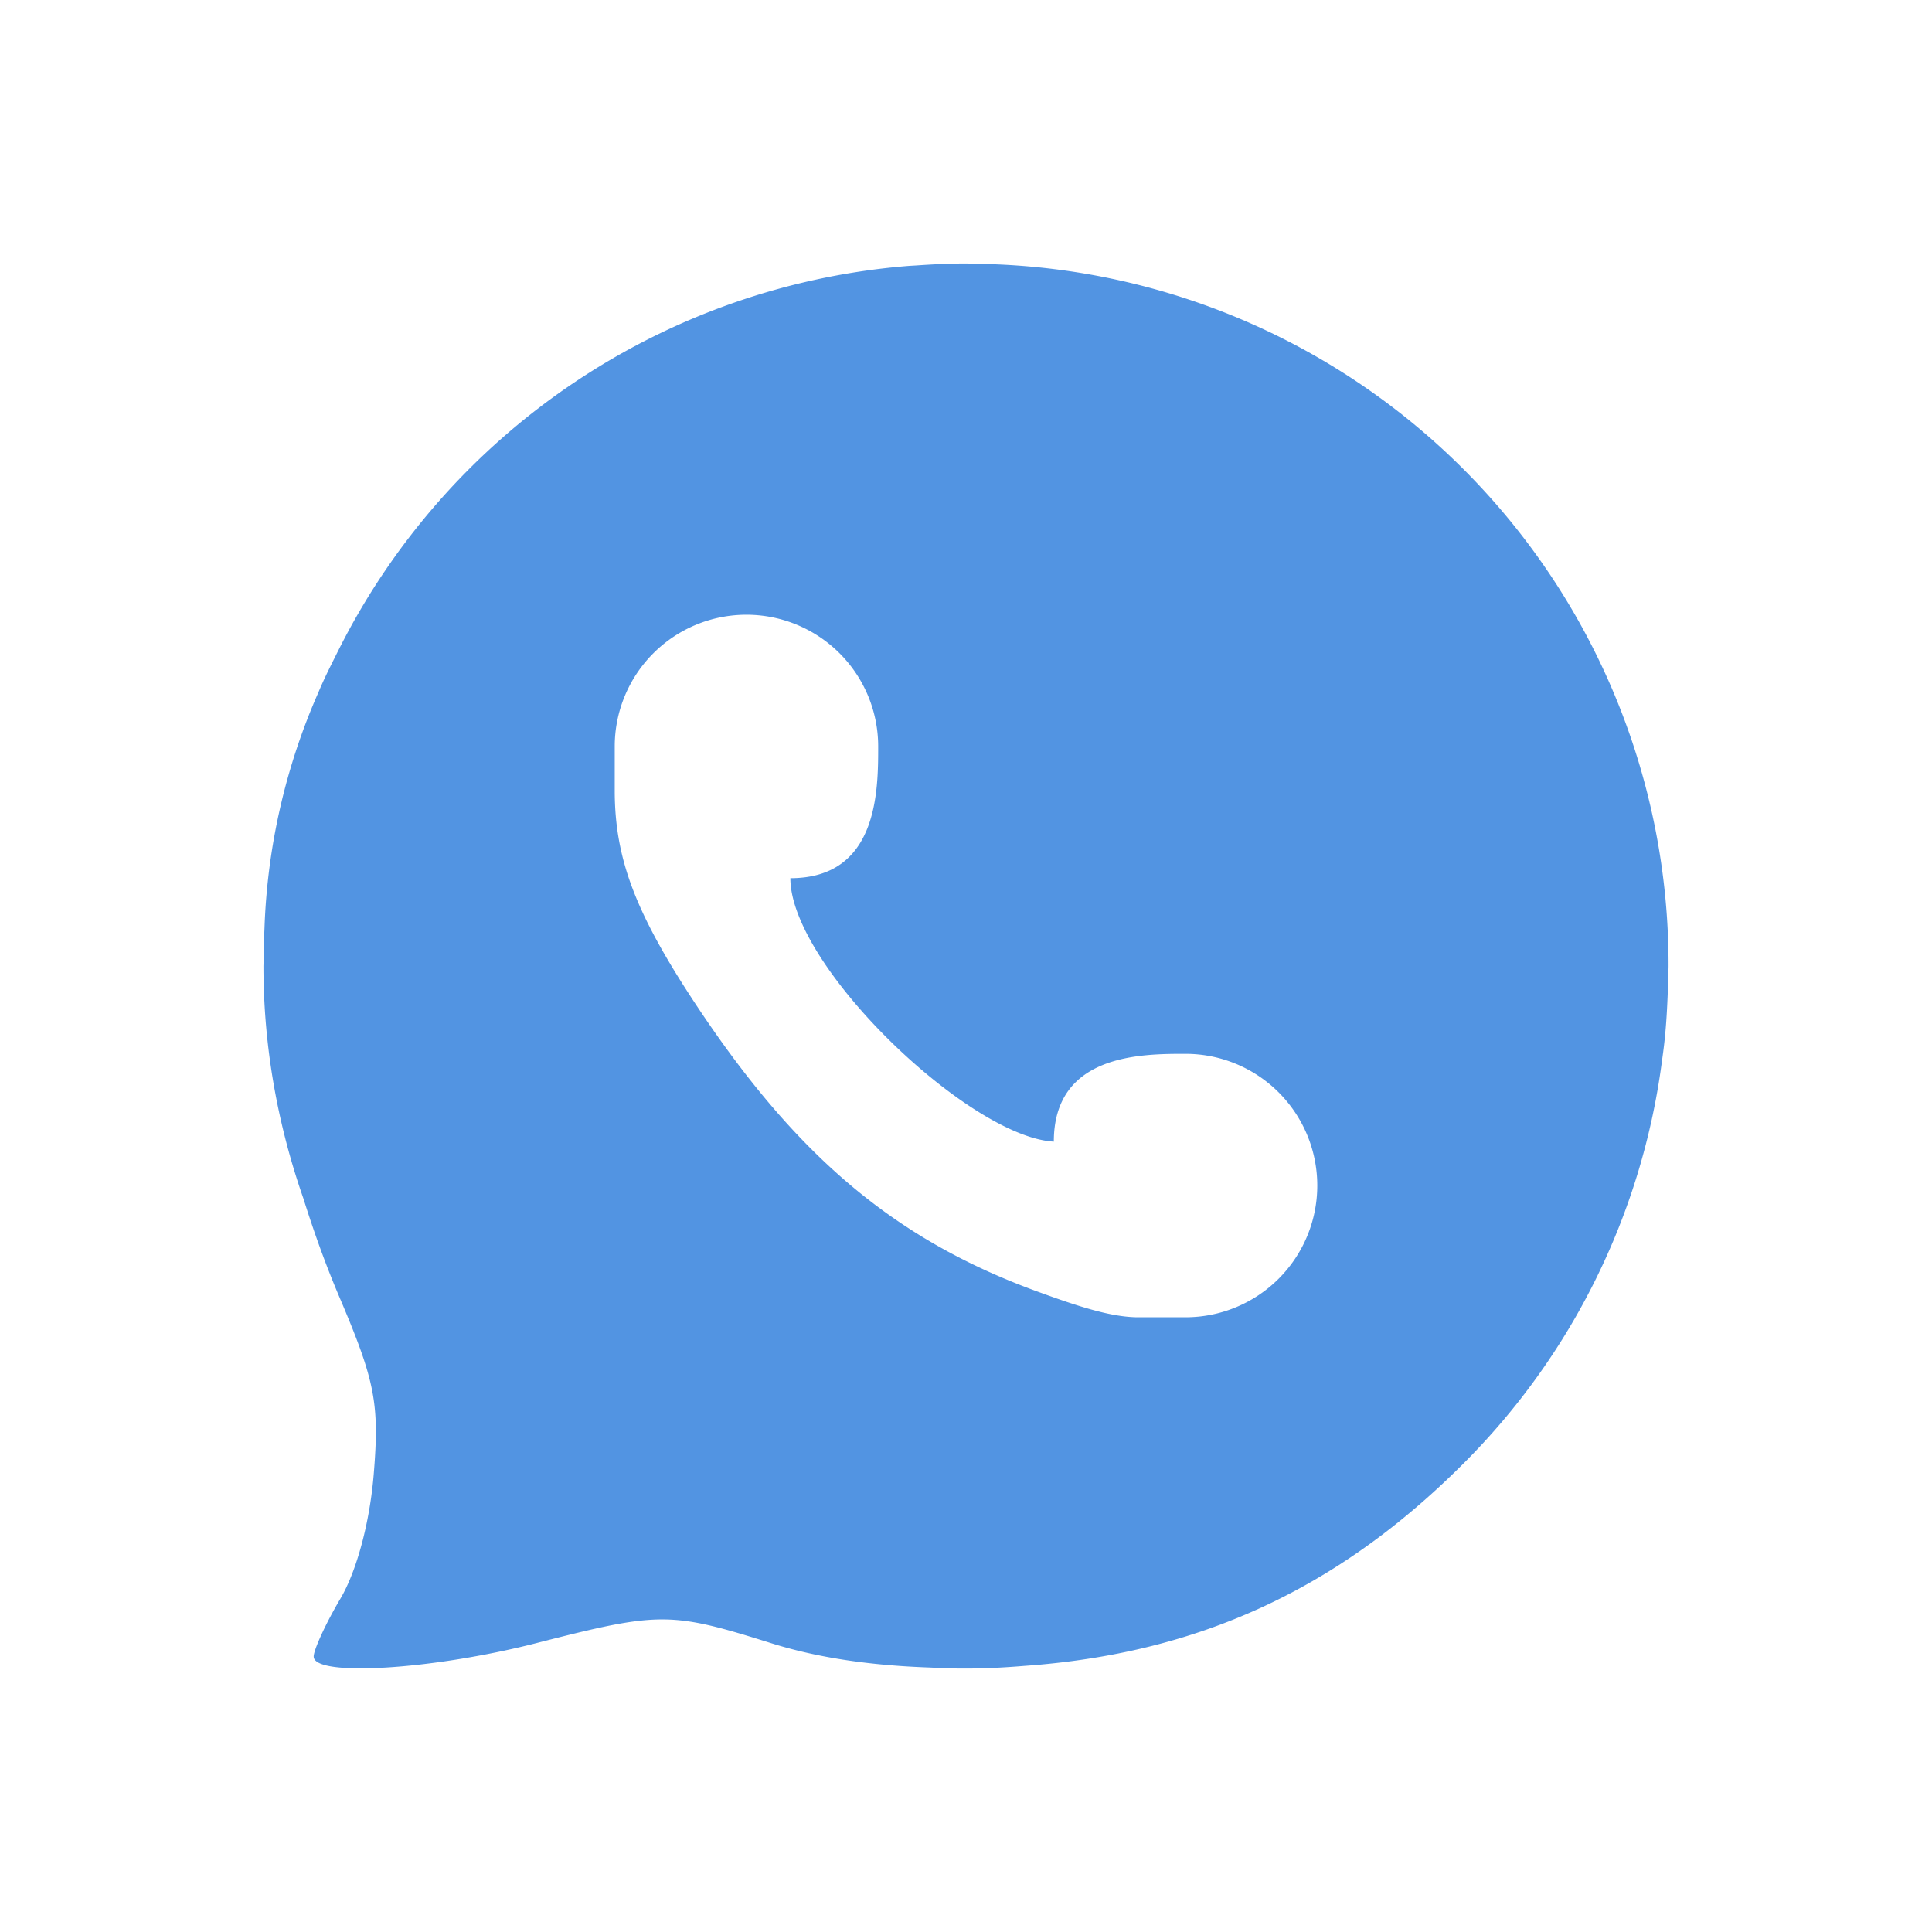 <svg xmlns="http://www.w3.org/2000/svg" width="22" height="22"><defs><style id="current-color-scheme" type="text/css">.ColorScheme-Text{color:#dfdfdf;}.ColorScheme-Highlight{color:#5294e2;}</style></defs><defs><style id="current-color-scheme" type="text/css"></style></defs><path d="M11 3c-.193 0-.383.01-.572.023l-.07.004a7.975 7.975 0 0 0-6.503 4.375c-.079.158-.16.316-.228.479a7.274 7.274 0 0 0-.615 2.681l-.004.092c-.003.09-.007.18-.006.27L3 11c0 .93.166 1.82.455 2.648.117.372.25.747.412 1.127.403.948.454 1.205.39 1.996-.043.552-.193 1.115-.38 1.432-.17.287-.305.585-.305.66 0 .234 1.348.152 2.541-.154 1.399-.358 1.522-.358 2.668.002.525.165 1.122.253 1.797.277l.086.004c.092.003.182.008.277.008H11c.223 0 .443-.012.662-.03 1.978-.14 3.567-.87 4.996-2.298a7.93 7.93 0 0 0 2.264-4.568c.012-.087.024-.173.033-.26.02-.187.03-.376.037-.567.002-.048.004-.094.004-.142 0-.045.004-.09.004-.135a7.98 7.98 0 0 0-7.78-7.994c-.033-.002-.067-.002-.1-.002-.04 0-.08-.004-.12-.004zM8.5 7A1.5 1.5 0 0 1 10 8.5C10 9 10 10 9 10c0 1 2.032 2.946 3 3 0-1 1-1 1.5-1a1.5 1.5 0 0 1 0 3h-.56c-.297-.007-.642-.116-1.127-.293-1.623-.592-2.75-1.542-3.905-3.293-.672-1.02-.904-1.633-.908-2.396V8.5A1.5 1.5 0 0 1 8.5 7z" fill="currentColor" class="ColorScheme-Highlight"/></svg>
